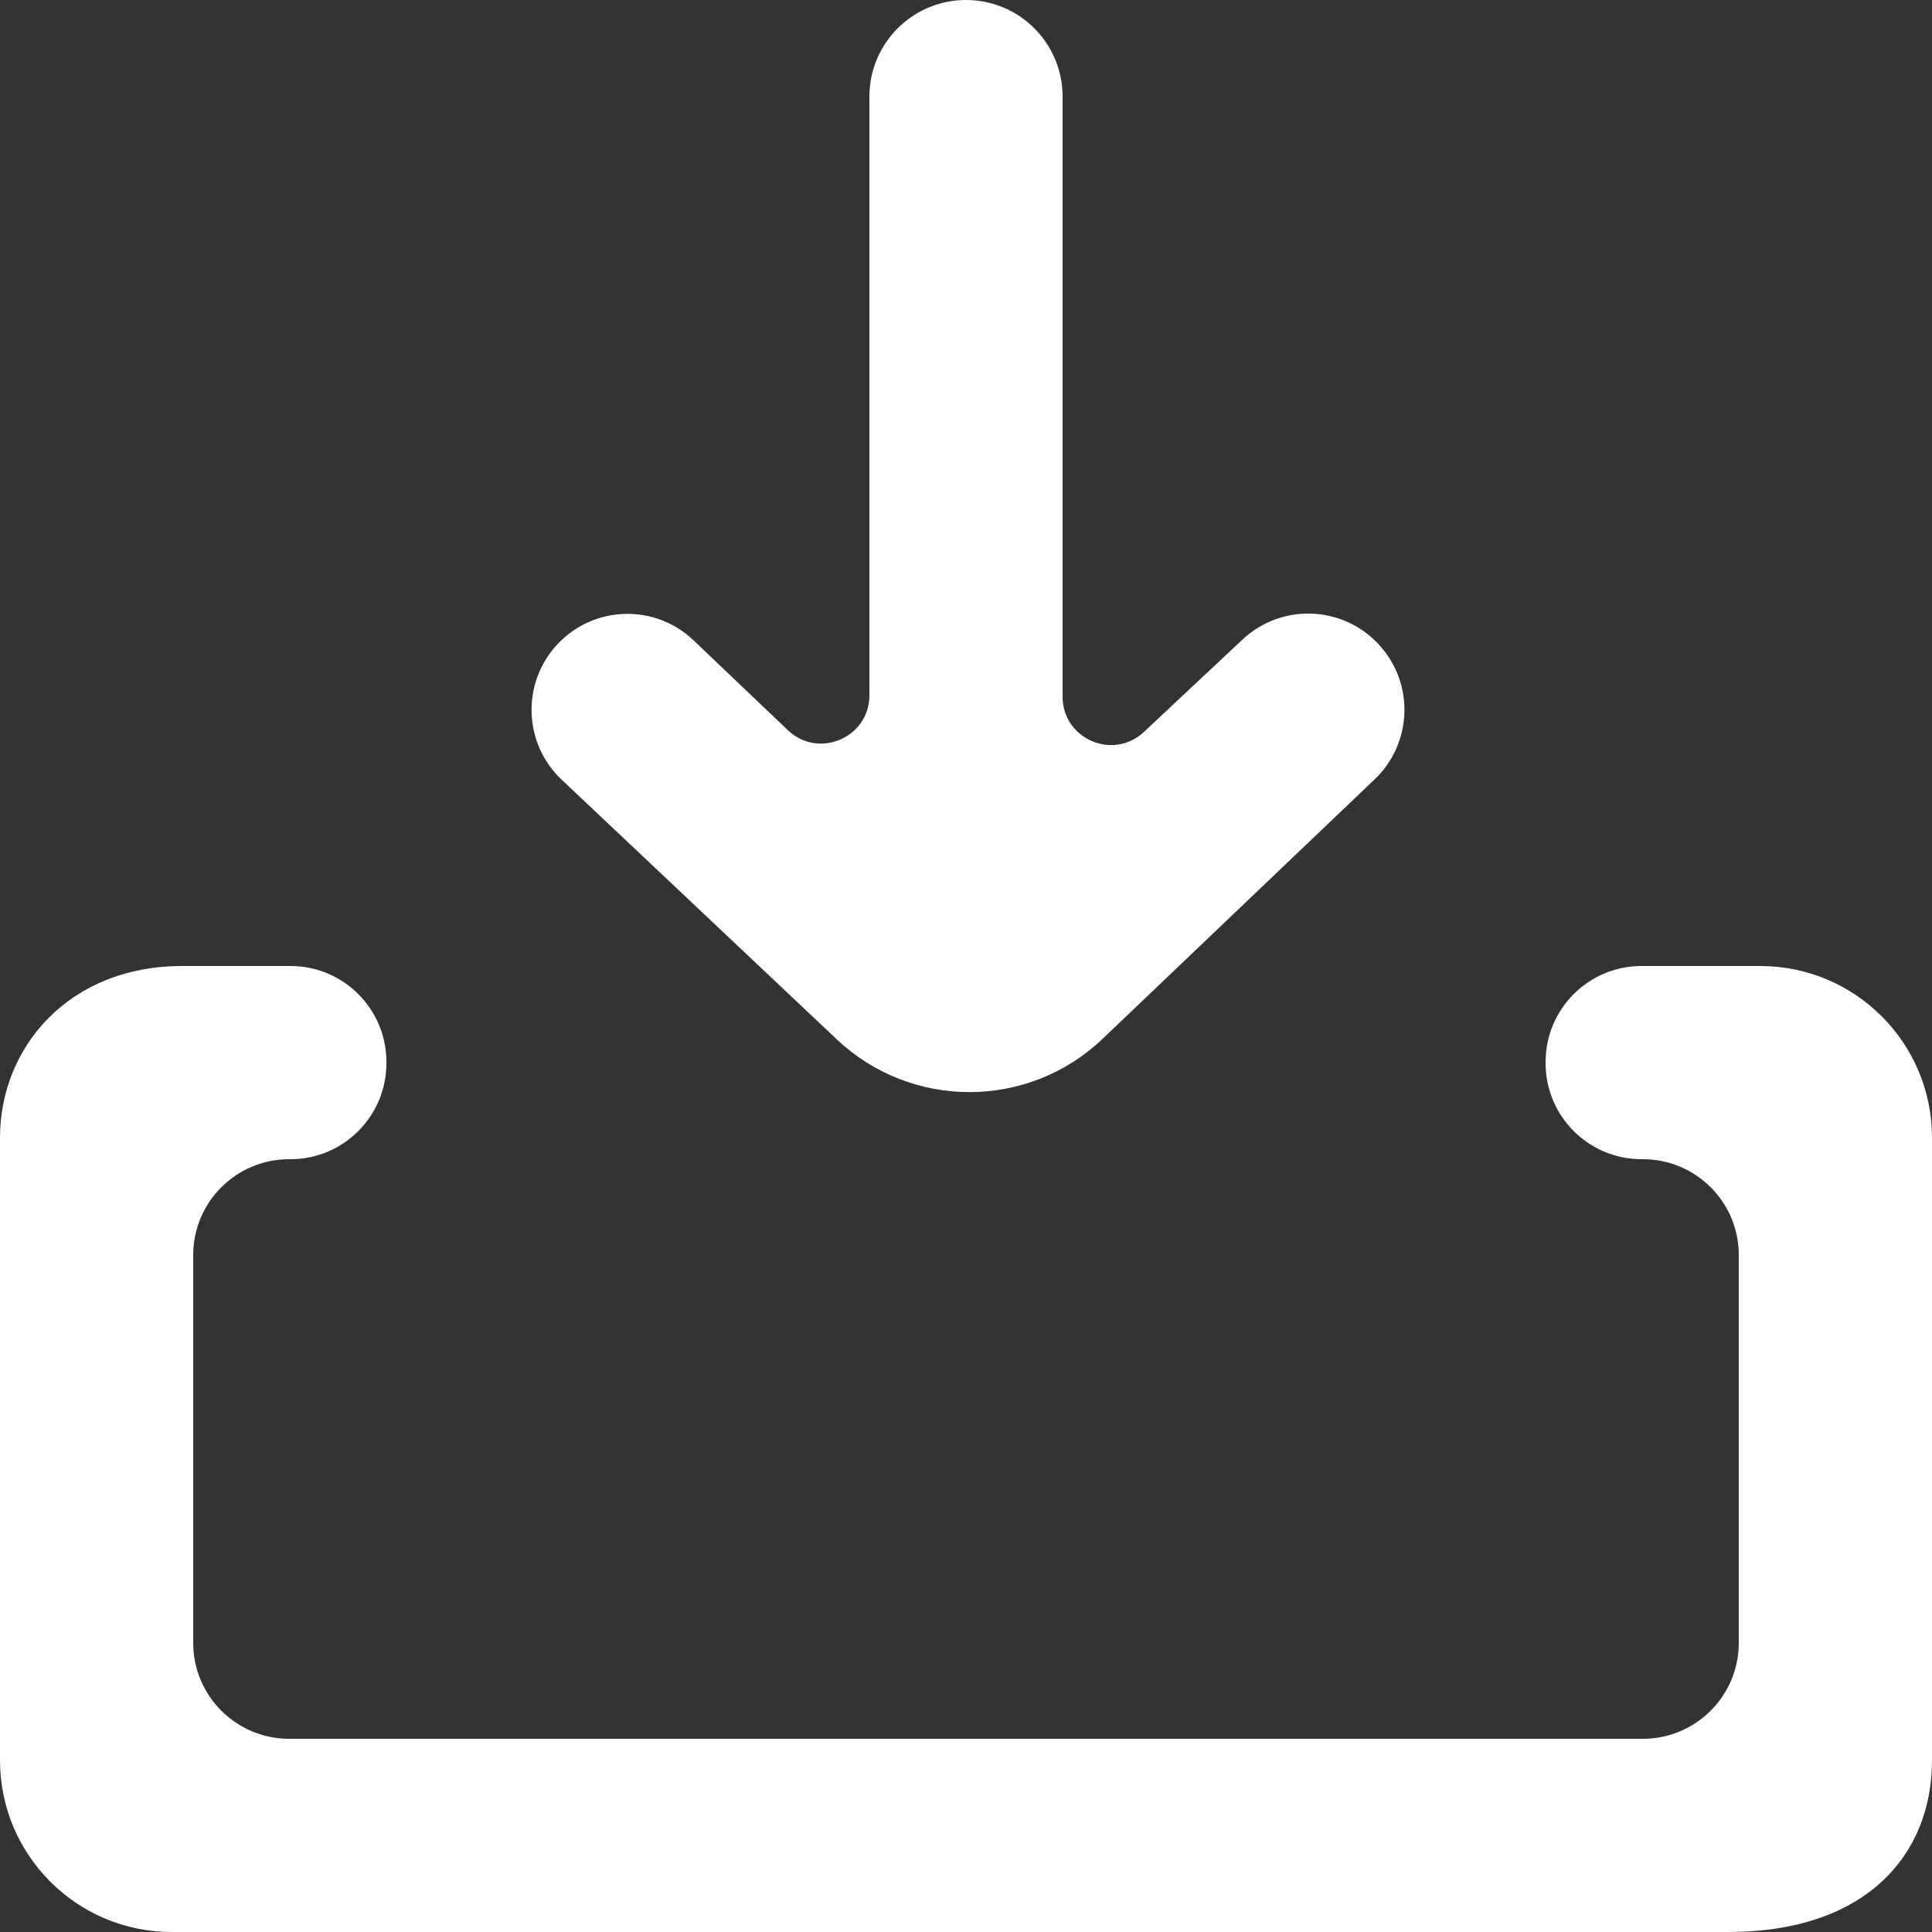 <!DOCTYPE svg PUBLIC "-//W3C//DTD SVG 1.1//EN" "http://www.w3.org/Graphics/SVG/1.1/DTD/svg11.dtd">
<!-- Uploaded to: SVG Repo, www.svgrepo.com, Transformed by: SVG Repo Mixer Tools -->
<svg width="800px" height="800px" viewBox="0 0 20 20" version="1.1" xmlns="http://www.w3.org/2000/svg" xmlns:xlink="http://www.w3.org/1999/xlink" fill="#ffffff" stroke="#ffffff">
<rect x="0" y="0" width="20" height="20" fill="#333333" stroke="none"/>
<g id="SVGRepo_bgCarrier" stroke-width="0"/>
<g id="SVGRepo_tracerCarrier" stroke-linecap="round" stroke-linejoin="round"/>
<g id="SVGRepo_iconCarrier"> <title>arrow_in_down [#ffffff]</title> <desc>Created with Sketch.</desc> <defs> </defs> <g id="Page-1" stroke="none" stroke-width="1" fill="none" fill-rule="evenodd"> <g id="Dribbble-Light-Preview" transform="translate(-340, -6639)" fill="#ffffff"> <g id="icons" transform="translate(56, 160)"> <path d="M298.274,6485.673 L298.271,6485.669 C297.896,6485.266 297.265,6485.244 296.863,6485.62 L295.842,6486.577 C295.522,6486.876 295,6486.649 295,6486.212 L295,6480 C295,6479.447 294.552,6479 294,6479 C293.448,6479 293,6479.447 293,6480 L293,6486.197 C293,6486.637 292.473,6486.862 292.155,6486.558 L291.181,6485.63 C290.782,6485.248 290.148,6485.266 289.771,6485.669 C289.397,6486.068 289.416,6486.695 289.814,6487.071 L292.662,6489.759 C293.436,6490.49 294.646,6490.487 295.415,6489.753 L298.231,6487.067 C298.624,6486.692 298.643,6486.071 298.274,6485.673 L298.274,6485.673 Z M304,6497.222 C304,6498.2 303.32,6499 301.888,6499 L285.778,6499 C284.796,6499 284,6498.204 284,6497.222 L284,6490.777 C284,6489.847 284.707,6489 285.888,6489 L287.007,6489 C287.555,6489 288,6489.444 288,6489.993 L288,6490.006 C288,6490.555 287.555,6491 287.007,6491 L286.993,6491 C286.445,6491 286,6491.444 286,6491.993 L286,6496.006 C286,6496.555 286.445,6497 286.993,6497 L301.007,6497 C301.555,6497 302,6496.555 302,6496.006 L302,6491.993 C302,6491.444 301.555,6491 301.007,6491 L300.993,6491 C300.445,6491 300,6490.555 300,6490.006 L300,6489.993 C300,6489.444 300.445,6489 300.993,6489 L302.222,6489 C303.204,6489 304,6489.796 304,6490.777 L304,6497.222 Z" id="arrow_in_down-[#ffffff]"> </path> </g> </g> </g> </g>
</svg>